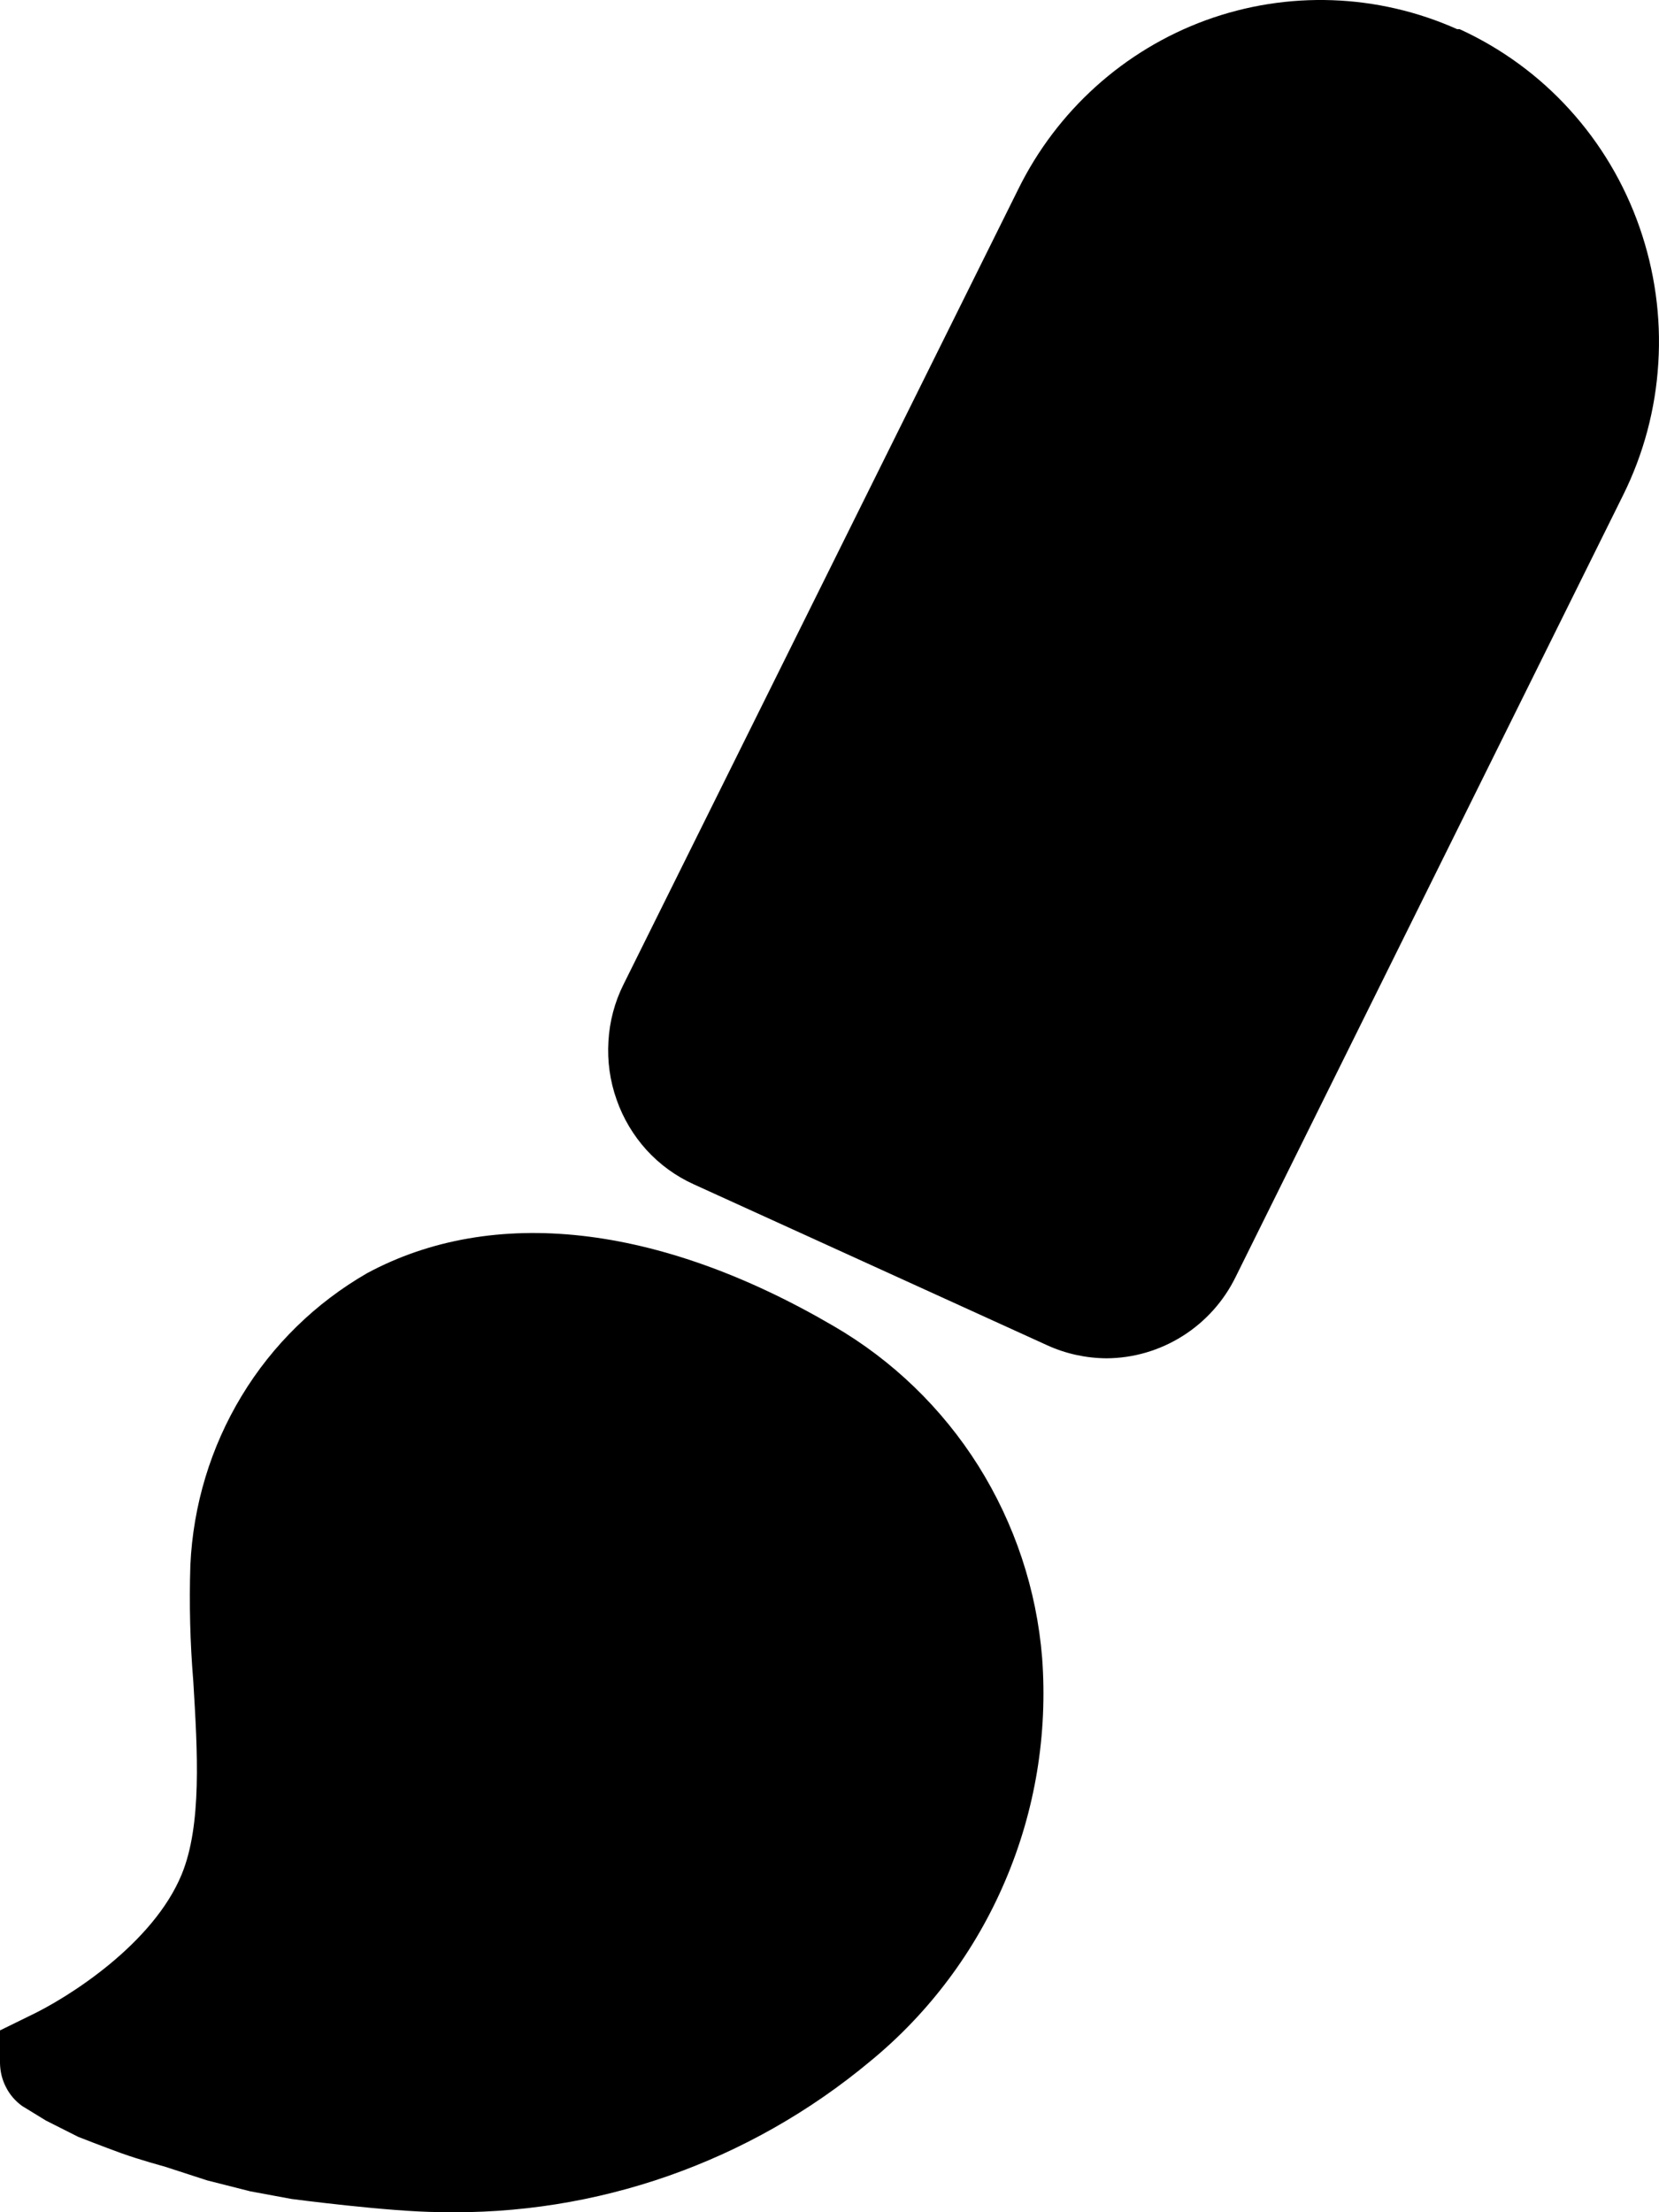 <svg width="12" height="16" viewBox="0 0 12 16" fill="none" xmlns="http://www.w3.org/2000/svg">
<path d="M0.877 15.573C1.013 15.622 1.188 15.669 1.188 15.669L1.499 15.77L1.811 15.849L2.108 15.904C2.108 15.904 2.82 15.998 3.179 15.999C4.314 16.026 5.42 15.638 6.296 14.907C6.72 14.559 7.055 14.111 7.271 13.603C7.488 13.095 7.579 12.542 7.538 11.99C7.498 11.496 7.339 11.02 7.077 10.602C6.814 10.184 6.454 9.837 6.03 9.591C4.762 8.849 3.565 8.719 2.656 9.208C2.284 9.422 1.971 9.727 1.748 10.096C1.524 10.466 1.397 10.886 1.377 11.319C1.368 11.599 1.375 11.879 1.398 12.158C1.429 12.671 1.461 13.2 1.314 13.557C1.109 14.056 0.5 14.446 0.208 14.583L0 14.685V14.921C0.001 14.982 0.015 15.041 0.043 15.095C0.07 15.149 0.11 15.195 0.159 15.231L0.332 15.337L0.566 15.455C0.566 15.455 0.755 15.529 0.877 15.573Z" fill="black"/>
<path d="M8.004 9.824C8.199 9.823 8.389 9.767 8.554 9.663C8.719 9.559 8.852 9.411 8.938 9.235L11.739 3.584C11.888 3.285 11.975 2.959 11.995 2.626C12.016 2.292 11.969 1.958 11.859 1.643C11.749 1.328 11.577 1.038 11.353 0.792C11.13 0.546 10.859 0.349 10.558 0.211H10.54C9.965 -0.046 9.314 -0.069 8.723 0.146C8.132 0.362 7.645 0.8 7.365 1.369L4.51 7.12C4.446 7.248 4.409 7.388 4.401 7.531C4.392 7.674 4.412 7.818 4.46 7.953C4.507 8.088 4.581 8.212 4.677 8.318C4.773 8.423 4.89 8.508 5.019 8.566L7.573 9.729C7.708 9.791 7.855 9.823 8.004 9.824Z" fill="black"/>
</svg>
